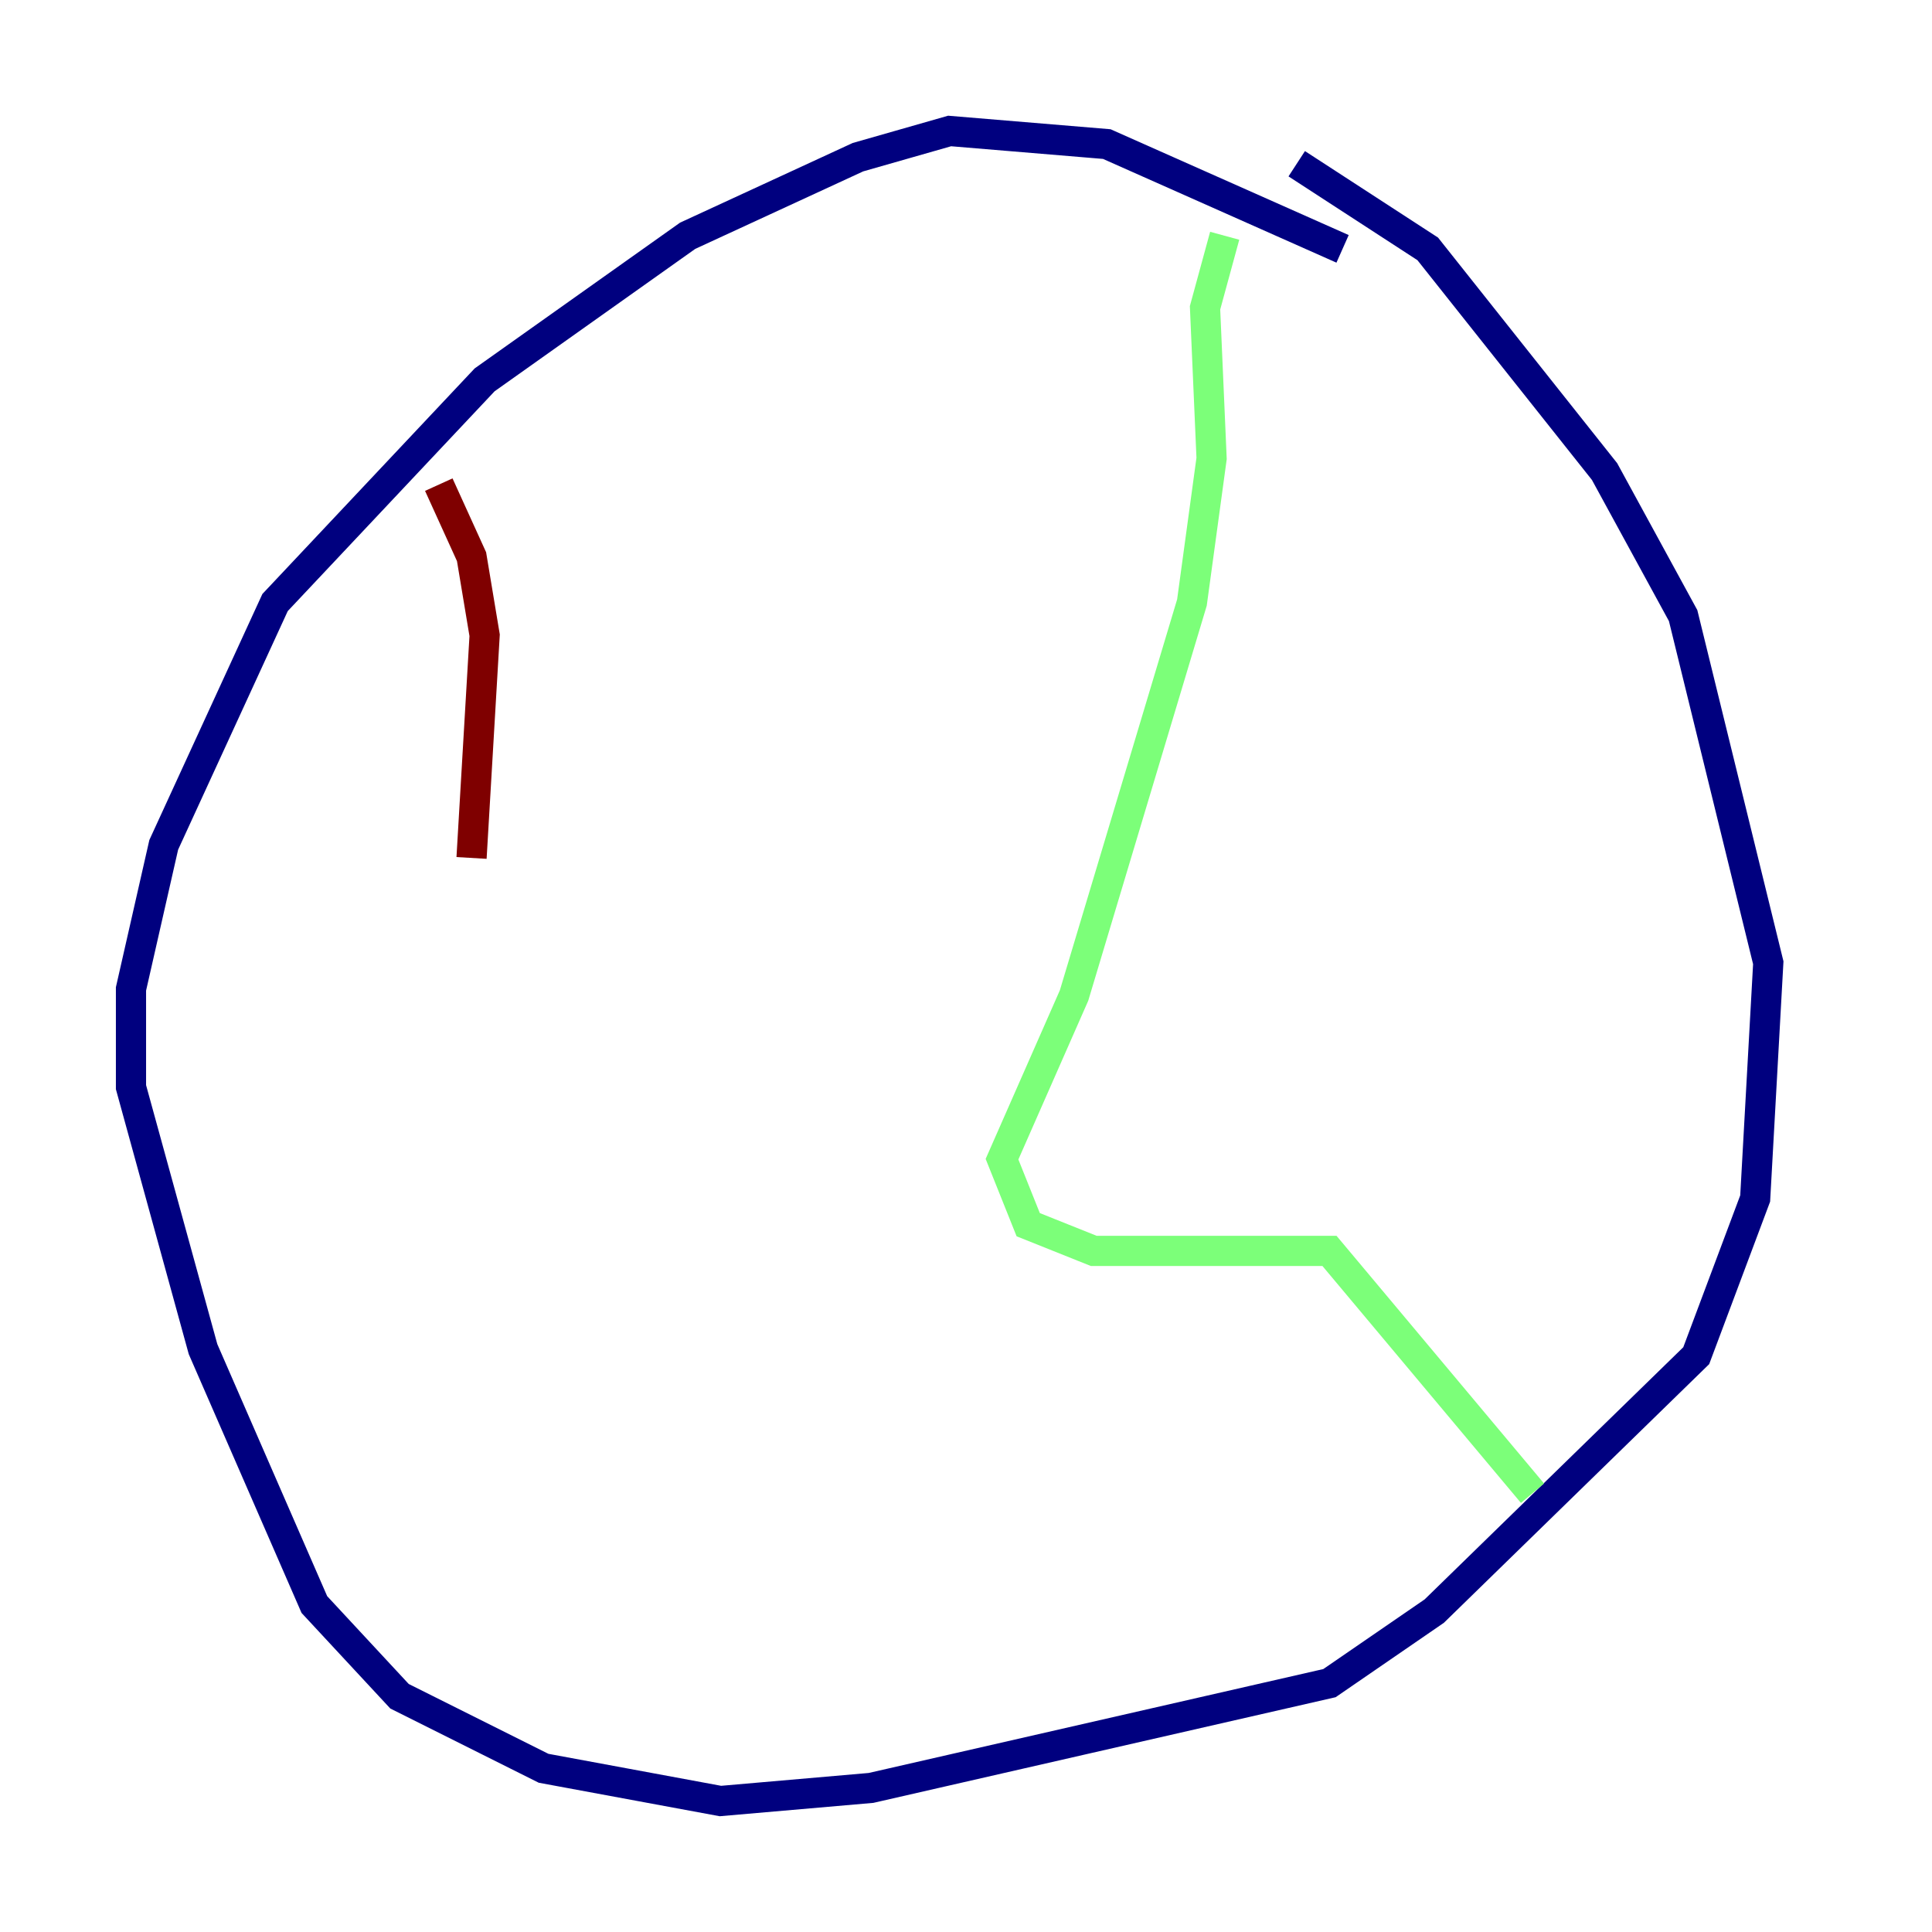 <?xml version="1.0" encoding="utf-8" ?>
<svg baseProfile="tiny" height="128" version="1.2" viewBox="0,0,128,128" width="128" xmlns="http://www.w3.org/2000/svg" xmlns:ev="http://www.w3.org/2001/xml-events" xmlns:xlink="http://www.w3.org/1999/xlink"><defs /><polyline fill="none" points="88.949,16.488 73.329,9.546 62.915,8.678 56.841,10.414 45.559,15.62 32.108,25.166 18.224,39.919 10.848,55.973 8.678,65.519 8.678,72.027 13.451,89.383 20.827,106.305 26.468,112.38 36.014,117.153 47.729,119.322 57.709,118.454 88.081,111.512 95.024,106.739 112.38,89.817 116.285,79.403 117.153,63.783 111.512,40.786 106.305,31.241 94.59,16.488 85.912,10.848" stroke="#00007f" stroke-width="2" /><polyline fill="none" points="81.139,15.62 79.837,20.393 80.271,30.373 78.969,39.919 71.159,65.953 66.386,76.8 68.122,81.139 72.461,82.875 88.081,82.875 101.532,98.929" stroke="#7cff79" stroke-width="2" /><polyline fill="none" points="29.071,32.108 31.241,36.881 32.108,42.088 31.241,56.841" stroke="#7f0000" stroke-width="2" /></svg>
